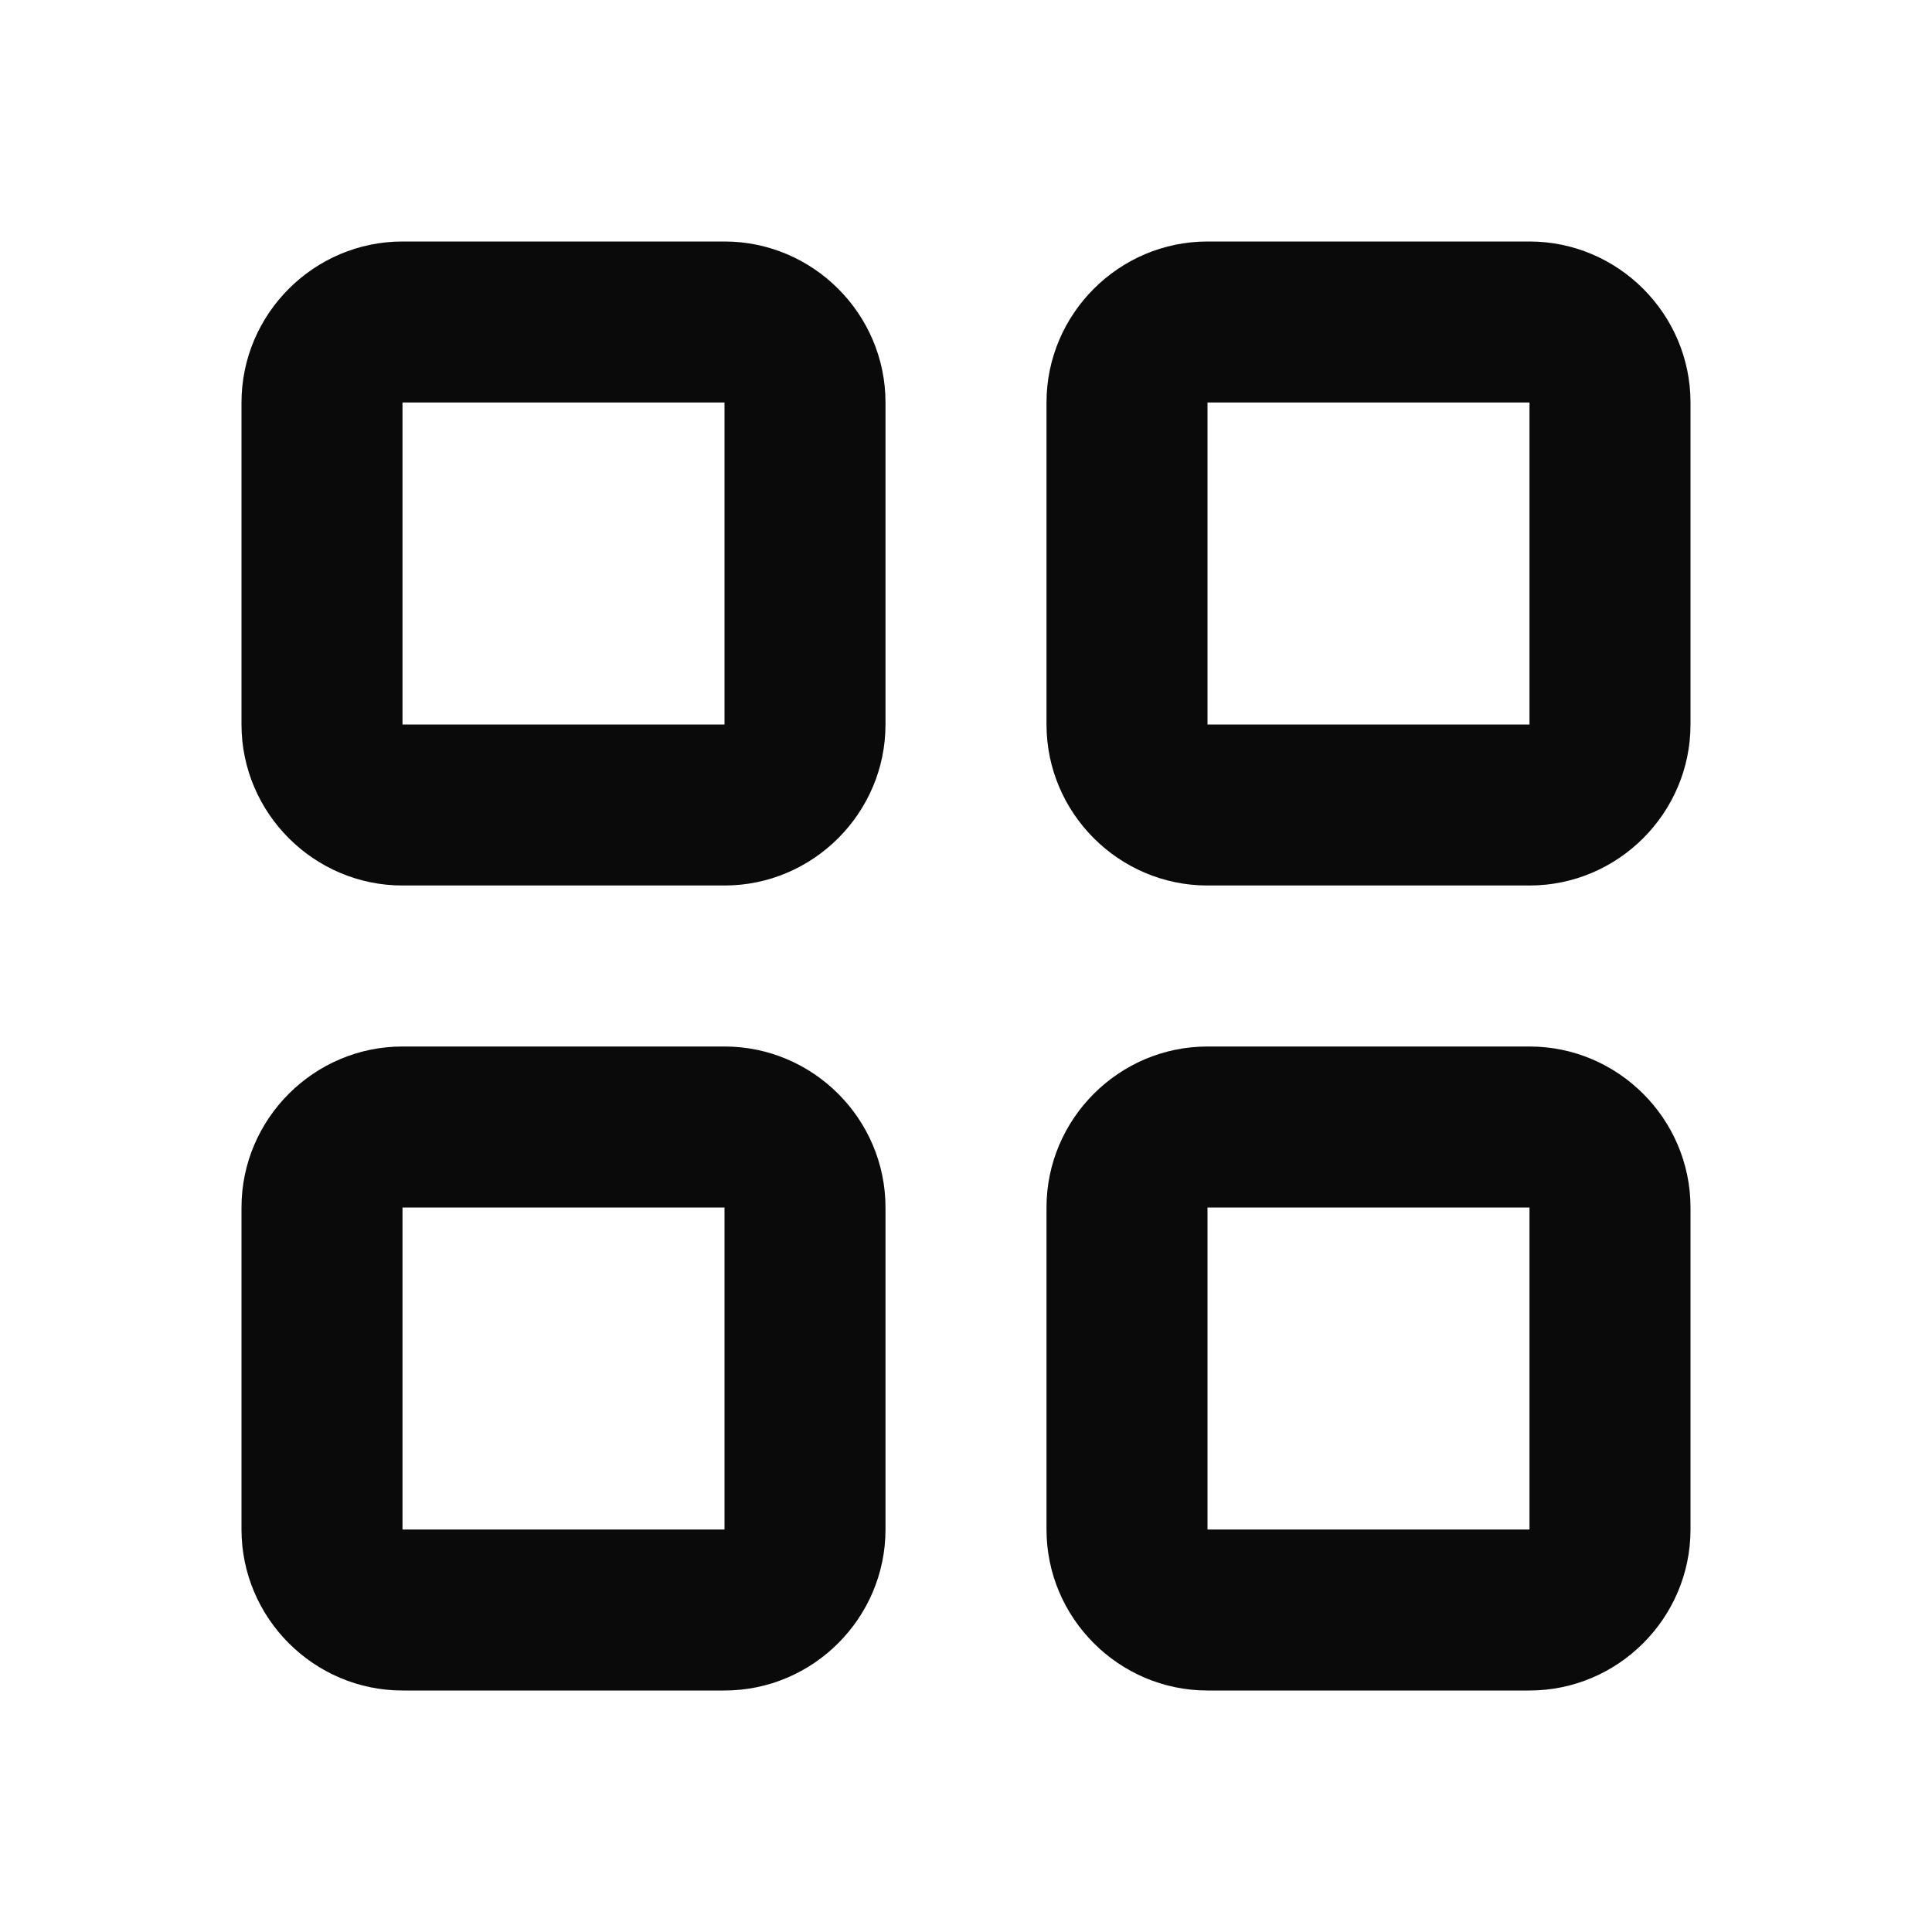 <svg width="24" height="24" viewBox="0 0 24 24" fill="none" xmlns="http://www.w3.org/2000/svg">
<path d="M3 5V9C3 10.1 3.9 11 5 11H9C10.1 11 11 10.1 11 9V5C11 3.9 10.1 3 9 3H5C3.9 3 3 3.9 3 5ZM9 9H5V5H9V9ZM3 15V19C3 20.1 3.9 21 5 21H9C10.1 21 11 20.1 11 19V15C11 13.9 10.1 13 9 13H5C3.9 13 3 13.9 3 15ZM9 19H5V15H9V19ZM13 5V9C13 10.1 13.9 11 15 11H19C20.1 11 21 10.1 21 9V5C21 3.9 20.1 3 19 3H15C13.9 3 13 3.9 13 5ZM19 9H15V5H19V9ZM13 15V19C13 20.1 13.9 21 15 21H19C20.1 21 21 20.1 21 19V15C21 13.9 20.1 13 19 13H15C13.9 13 13 13.9 13 15ZM19 19H15V15H19V19Z" fill="#0A0A0A"/>
</svg>
